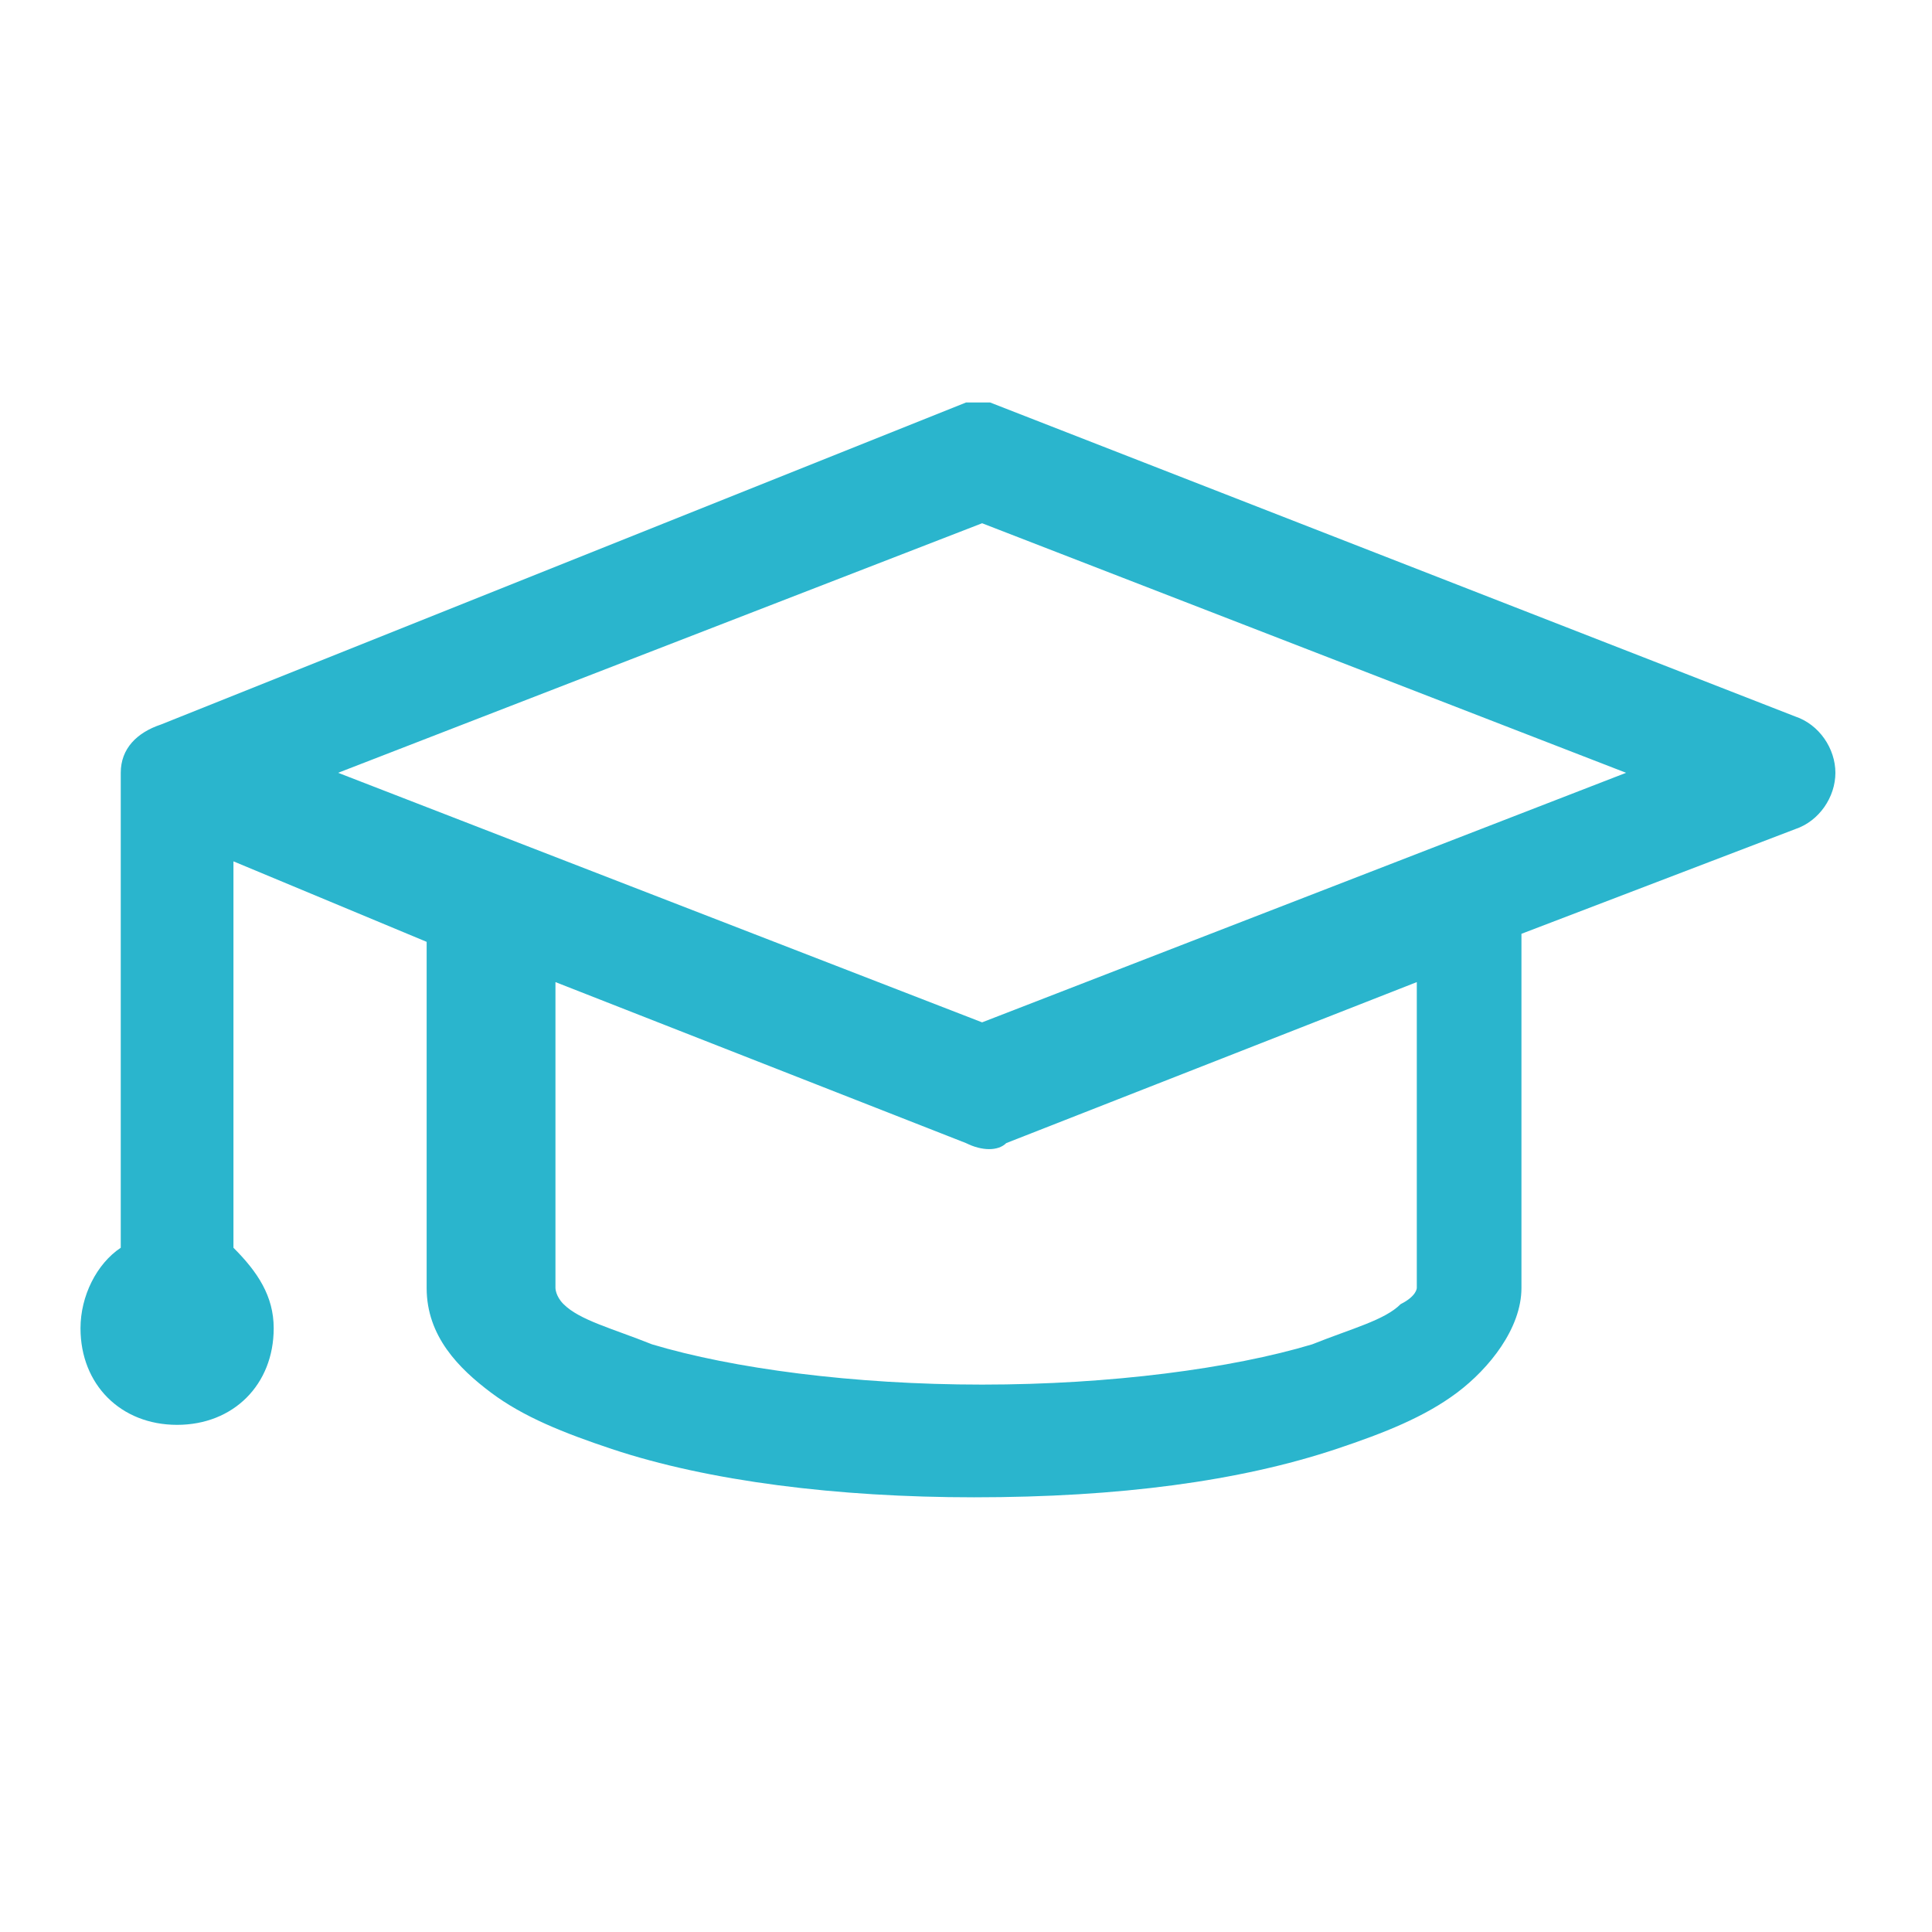 <?xml version="1.0" encoding="utf-8"?>
<!-- Generator: Adobe Illustrator 24.1.1, SVG Export Plug-In . SVG Version: 6.00 Build 0)  -->
<svg version="1.1" id="Layer_1" xmlns="http://www.w3.org/2000/svg" xmlns:xlink="http://www.w3.org/1999/xlink" x="0px" y="0px"
	 viewBox="0 0 24 24" style="enable-background:new 0 0 24 24;" xml:space="preserve">
<style type="text/css">
	.st0{fill-rule:evenodd;clip-rule:evenodd;fill:#2AB5CD;}
</style>
<path class="st0" d="M12.2,5c-0.1,0-0.1,0-0.2,0L2,9C1.7,9.1,1.5,9.3,1.5,9.6v5.9c-0.3,0.2-0.5,0.6-0.5,1c0,0.7,0.5,1.2,1.2,1.2
	s1.2-0.5,1.2-1.2c0-0.4-0.2-0.7-0.5-1v-4.8l2.4,1V16c0,0.6,0.4,1,0.8,1.3c0.4,0.3,0.9,0.5,1.5,0.7c1.2,0.4,2.8,0.6,4.5,0.6
	c1.8,0,3.3-0.2,4.5-0.6c0.6-0.2,1.1-0.4,1.5-0.7c0.4-0.3,0.8-0.8,0.8-1.3v-4.4l3.4-1.3c0.3-0.1,0.5-0.4,0.5-0.7
	c0-0.3-0.2-0.6-0.5-0.7l-10-3.9C12.4,5,12.3,5,12.2,5L12.2,5z M12.2,6.5l8,3.1l-8,3.1l-8-3.1L12.2,6.5L12.2,6.5z M6.9,12.2l5.1,2
	c0.2,0.1,0.4,0.1,0.5,0l5.1-2V16c0,0,0,0.1-0.2,0.2c-0.2,0.2-0.6,0.3-1.1,0.5c-1,0.3-2.5,0.5-4.1,0.5c-1.6,0-3.1-0.2-4.1-0.5
	c-0.5-0.2-0.9-0.3-1.1-0.5C6.9,16.1,6.9,16,6.9,16L6.9,12.2L6.9,12.2z"/>
</svg>
